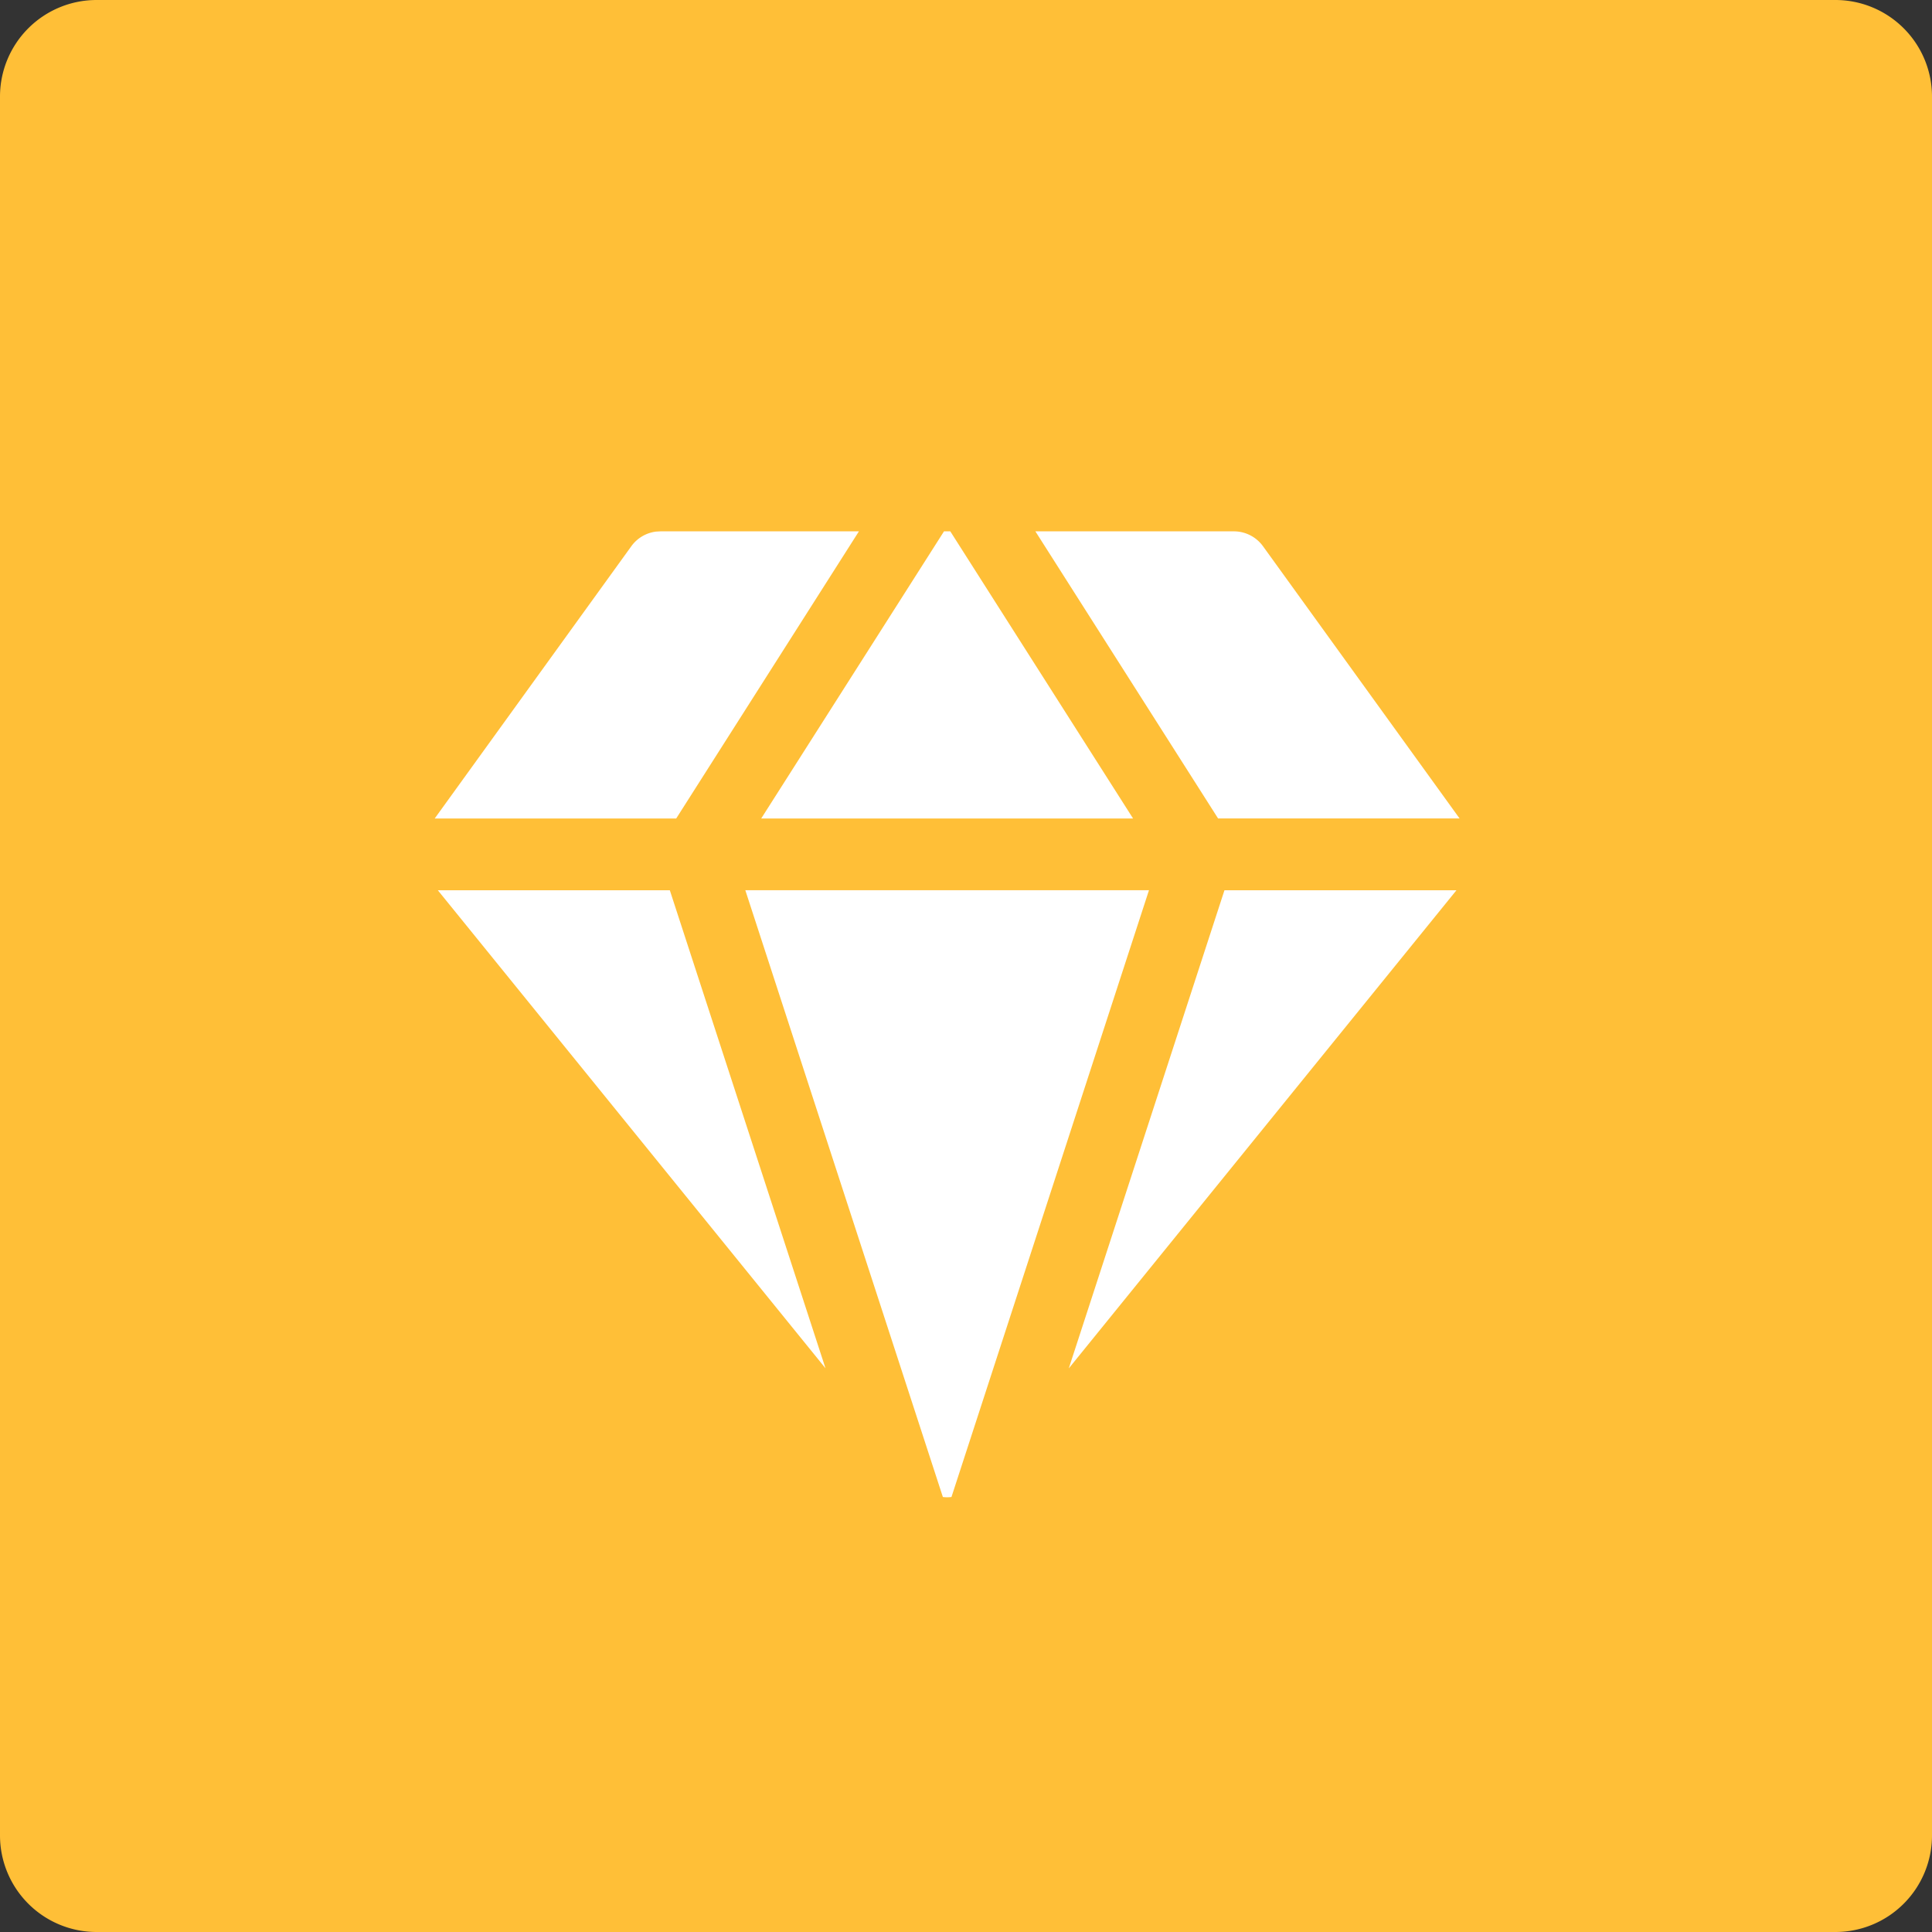 <?xml version="1.0" standalone="no"?><!DOCTYPE svg PUBLIC "-//W3C//DTD SVG 1.1//EN"
        "http://www.w3.org/Graphics/SVG/1.1/DTD/svg11.dtd">
<svg class="icon" width="200px" height="200.00px" viewBox="0 0 1024 1024" version="1.1"
     xmlns="http://www.w3.org/2000/svg">
    <rect x="0" y="0" width="1024" height="1024" fill="#333333" stroke="none"/>
    <path d="M51.2 0h921.6a51.2 51.2 0 0 1 51.2 51.2v921.6a51.2 51.2 0 0 1-51.2 51.2H51.2a51.2 51.2 0 0 1-51.2-51.2V51.2a51.2 51.2 0 0 1 51.2-51.2z"
          fill="#FFBF37"/>
    <path d="M608.973 471.859l-104.678 321.587a18.33 18.33 0 0 1-4.557 0l-104.704-321.613h213.939v0.026z m162.97 0l-205.466 253.414 82.509-253.414h122.957z m-416.922 0l82.509 253.363-205.466-253.363h122.957z m100.224-190.234L358.4 433.818H230.4l104.218-144.307a19.021 19.021 0 0 1 13.133-7.757l2.304-0.128h105.216z m48.435 0l96.87 152.192H403.456L500.352 281.6h3.328z m150.323 0c6.093 0 11.827 2.944 15.411 7.885l104.192 144.282h-128L548.762 281.6h105.242z"
          fill="#FFFFFF"/>
</svg>